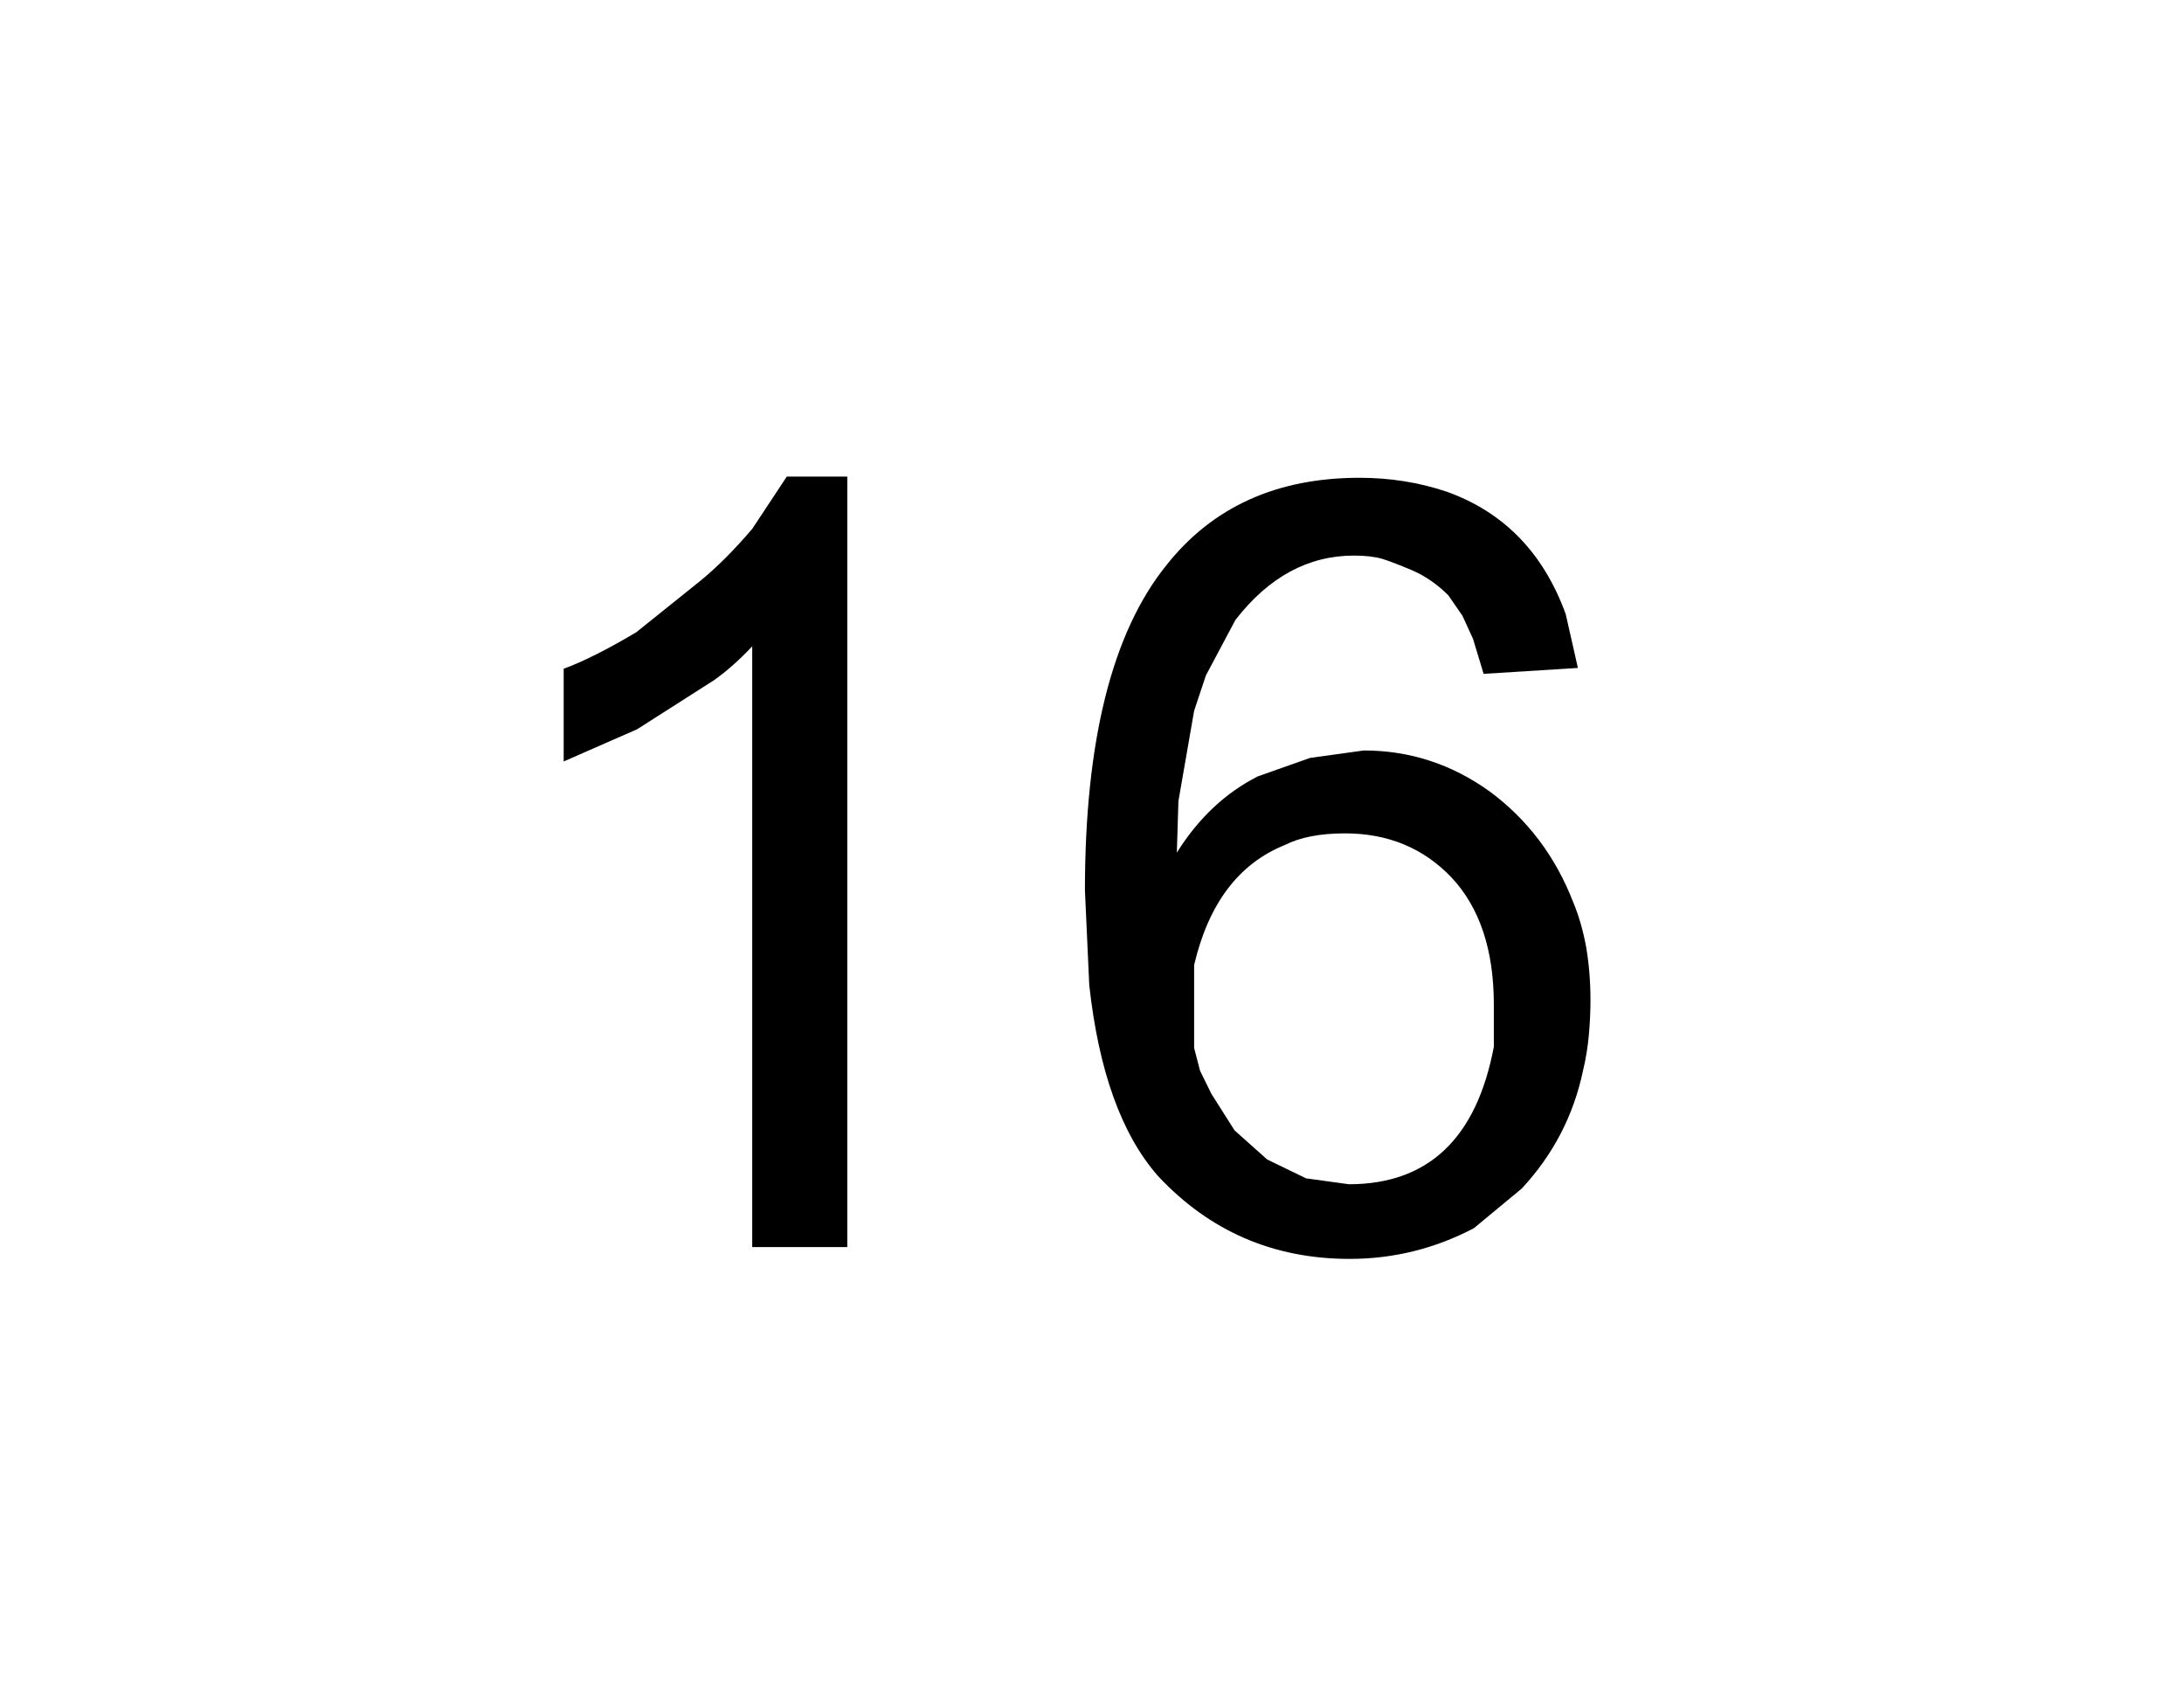 
<svg xmlns="http://www.w3.org/2000/svg" version="1.1" xmlns:xlink="http://www.w3.org/1999/xlink" preserveAspectRatio="none" x="0px" y="0px" width="278px" height="216px" viewBox="0 0 278 216">
<defs>
<g id="Symbol_4_3_Layer0_0_FILL">
<path fill="#000000" stroke="none" d="
M 176.7 72.55
Q 178 72.95 180.5 74 183.05 75.1 185.15 77.2
L 186.95 79.8 188.3 82.75 189.65 87.2 201.65 86.45 200.1 79.6
Q 195.85 67.9 184.9 64 179.65 62.25 173.85 62.25 158.05 62.25 149.25 73.4 138.9 86.25 138.9 114.75
L 139.45 126.8
Q 141.25 143.2 148.2 151.1 158.05 161.65 172.6 161.65 180.95 161.65 188.4 157.75
L 194.5 152.7
Q 200.5 146.25 202.3 137.7 202.85 135.4 203.05 133.1 203.25 130.8 203.25 128.75 203.25 125.2 202.7 121.95 202.1 118.75 201.05 116.25 197.65 107.5 190.4 102.15 183.15 96.95 174.4 96.95
L 167.55 97.9 160.9 100.25
Q 154.7 103.4 150.6 109.95
L 150.8 103.4 152.8 91.9 154.3 87.4 158.05 80.35
Q 164.4 72.15 173.15 72.15 175.25 72.15 176.7 72.55
M 164.3 109
Q 167.25 107.5 172 107.5 180.2 107.5 185.55 113.1 190.95 118.85 190.95 129.3
L 190.95 134.65
Q 187.65 152.15 172.5 152.15
L 167.05 151.4 162.1 149 157.95 145.3 155 140.65 153.55 137.7 152.8 134.8 152.8 124.25
Q 155.55 112.55 164.3 109
M 108.65 62.1
L 100.95 62.1 96.55 68.75
Q 93.05 72.85 89.9 75.4
L 81.8 81.9
Q 76.25 85.2 72.55 86.55
L 72.55 98.35 81.9 94.25 91.7 88
Q 94.15 86.25 96.55 83.7
L 96.55 160.15 108.65 160.15 108.65 62.1 Z"/>
</g>
</defs>

<g transform="matrix( 1, 0, 0, 1, -0.8,-1.45) ">
<g transform="matrix( 1, 0, 0, 1, 0,0) ">
<use xlink:href="#Symbol_4_3_Layer0_0_FILL"/>
</g>
</g>
</svg>
